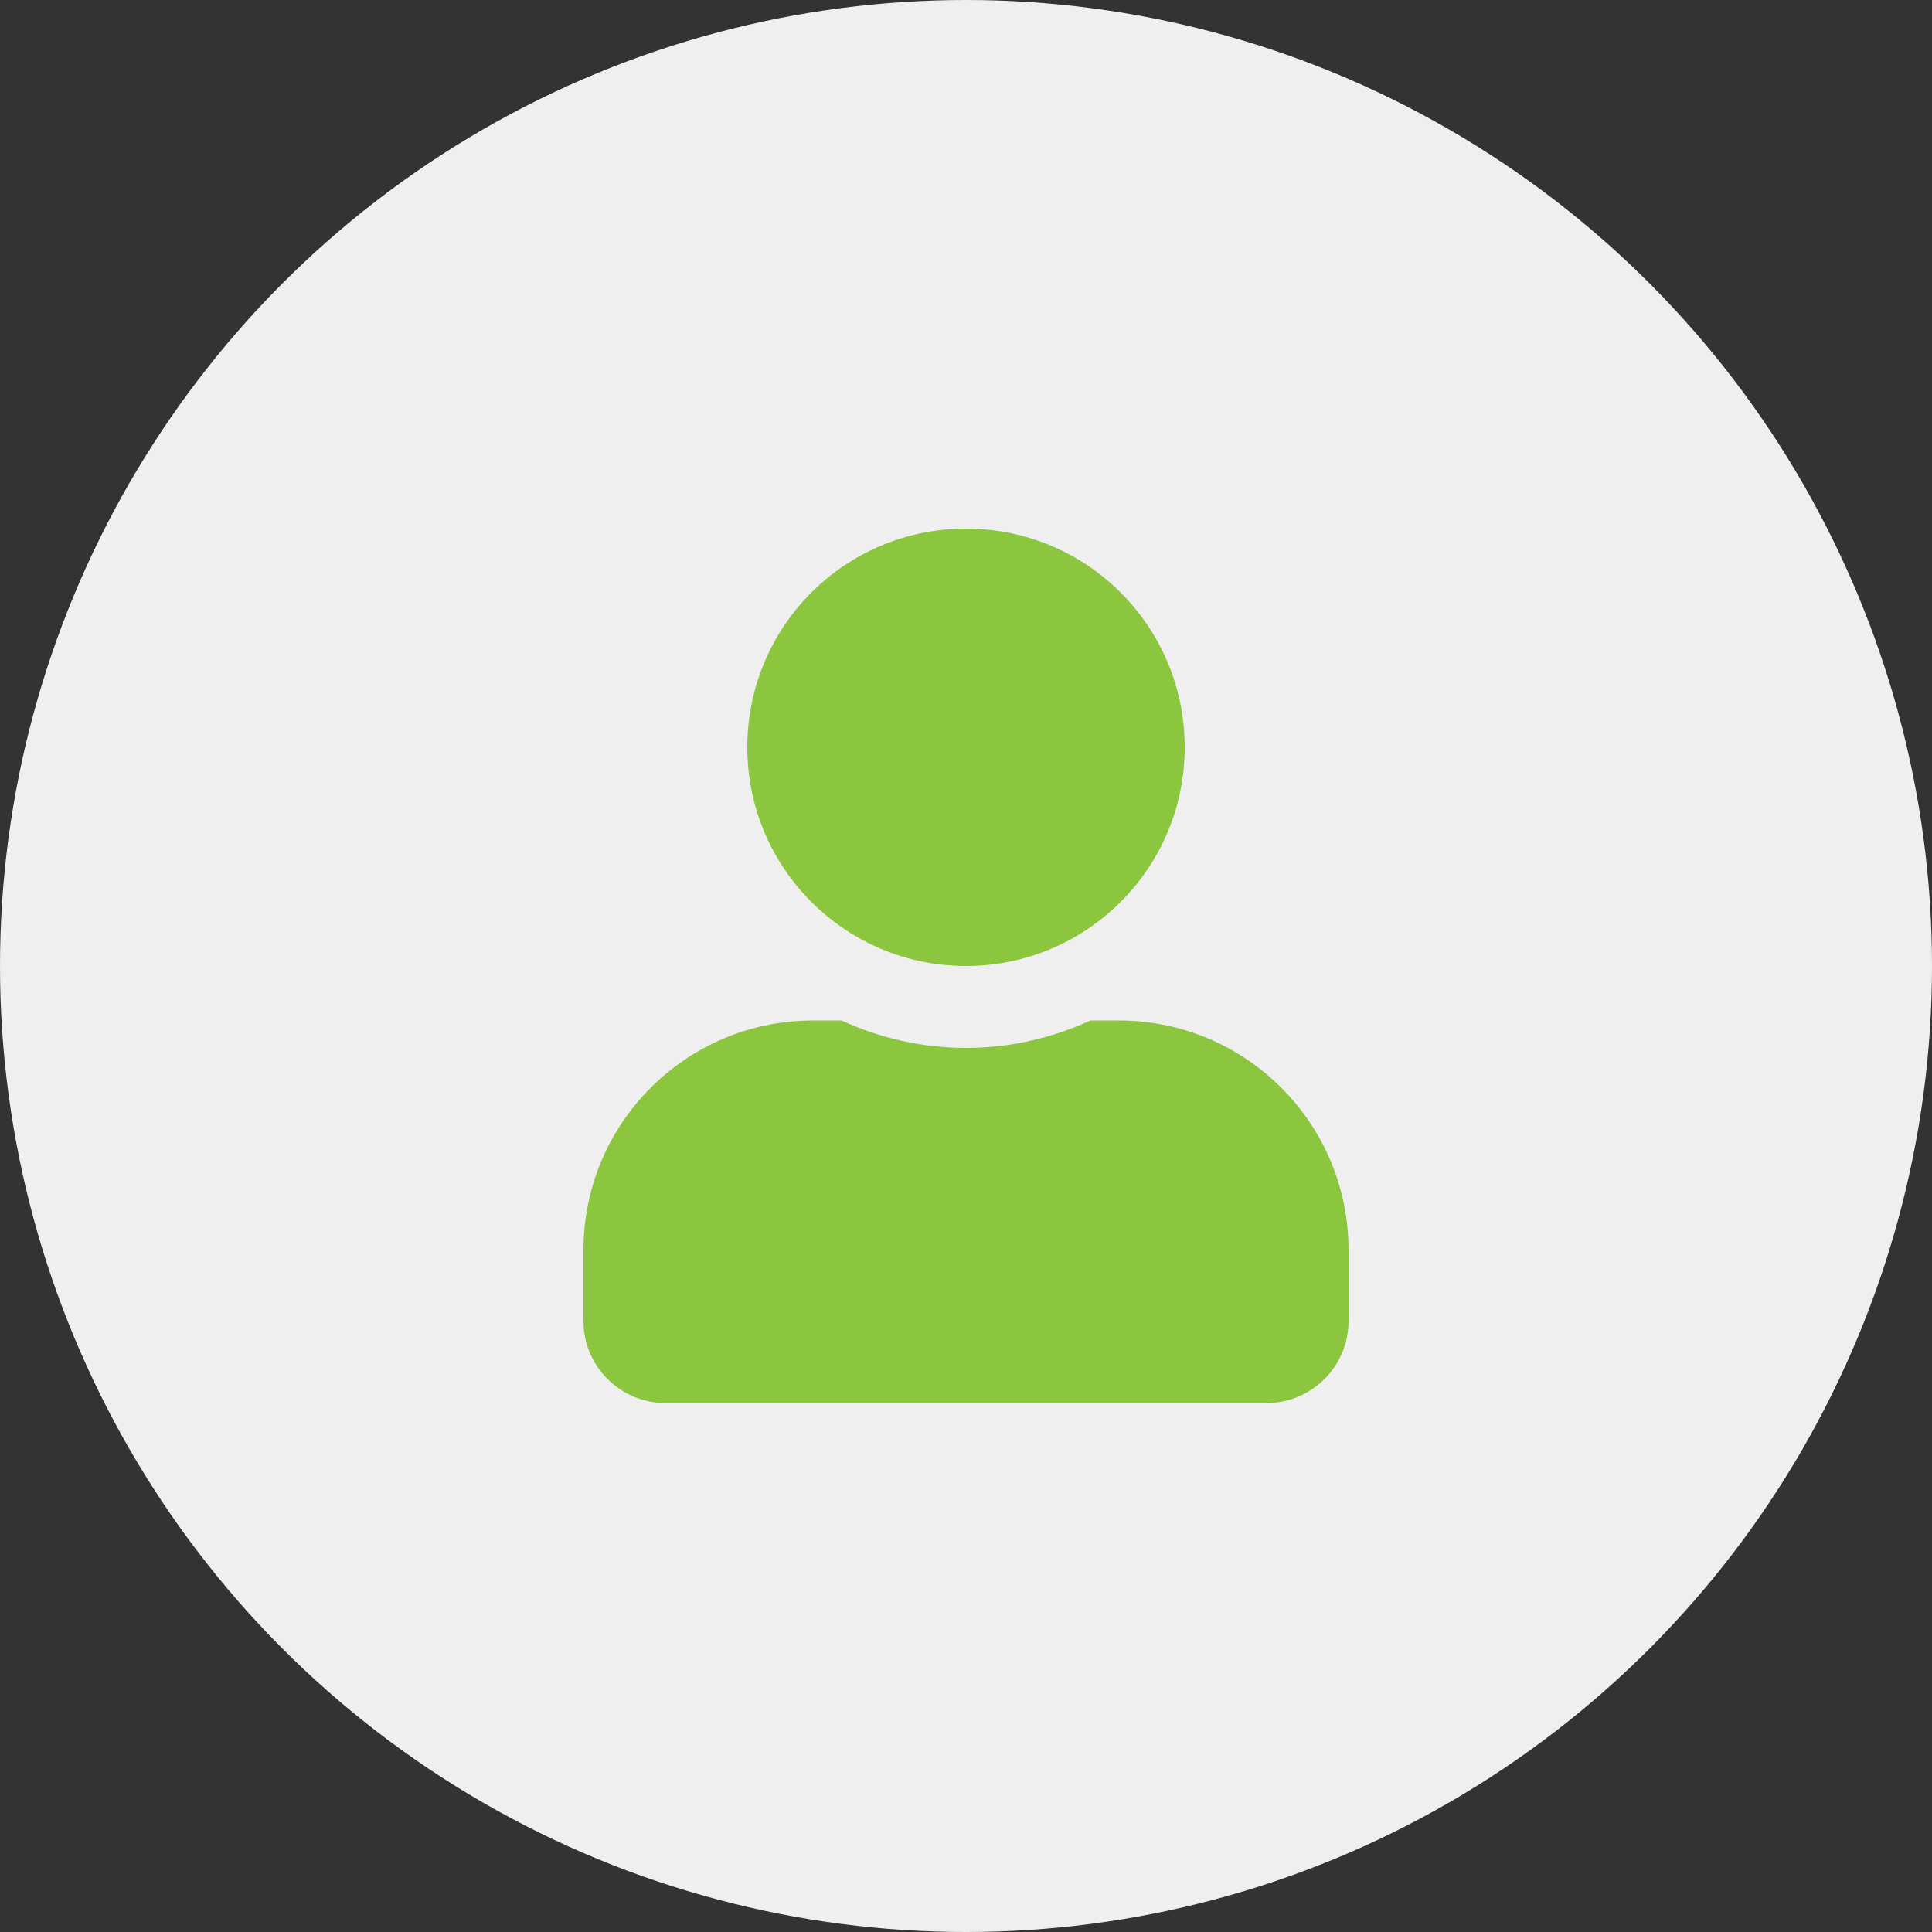 <?xml version="1.0" encoding="utf-8"?>
<!-- Generator: Adobe Illustrator 22.1.0, SVG Export Plug-In . SVG Version: 6.00 Build 0)  -->
<svg version="1.1" id="Layer_1" xmlns="http://www.w3.org/2000/svg" xmlns:xlink="http://www.w3.org/1999/xlink" x="0px" y="0px"
	 viewBox="0 0 500 500" style="enable-background:new 0 0 500 500;" xml:space="preserve">
<rect x="0" y="0" width="500" height="500" fill="#333333" stroke="none"/>
<style type="text/css">
	.st0{fill:#EFEFEF;}
	.st1{fill:#8CC63F;}
</style>
<circle class="st0" cx="250" cy="250" r="250"/>
<path class="st1" d="M250,250c31.2,0,56.6-25.3,56.6-56.6s-25.3-56.6-56.6-56.6s-56.6,25.3-56.6,56.6S218.8,250,250,250z
	 M289.6,264.1h-7.4c-9.8,4.5-20.7,7.1-32.2,7.1c-11.5,0-22.4-2.6-32.2-7.1h-7.4c-32.8,0-59.4,26.6-59.4,59.4v18.4
	c0,11.7,9.5,21.2,21.2,21.2h155.6c11.7,0,21.2-9.5,21.2-21.2v-18.4C349,290.7,322.4,264.1,289.6,264.1z"/>
</svg>
